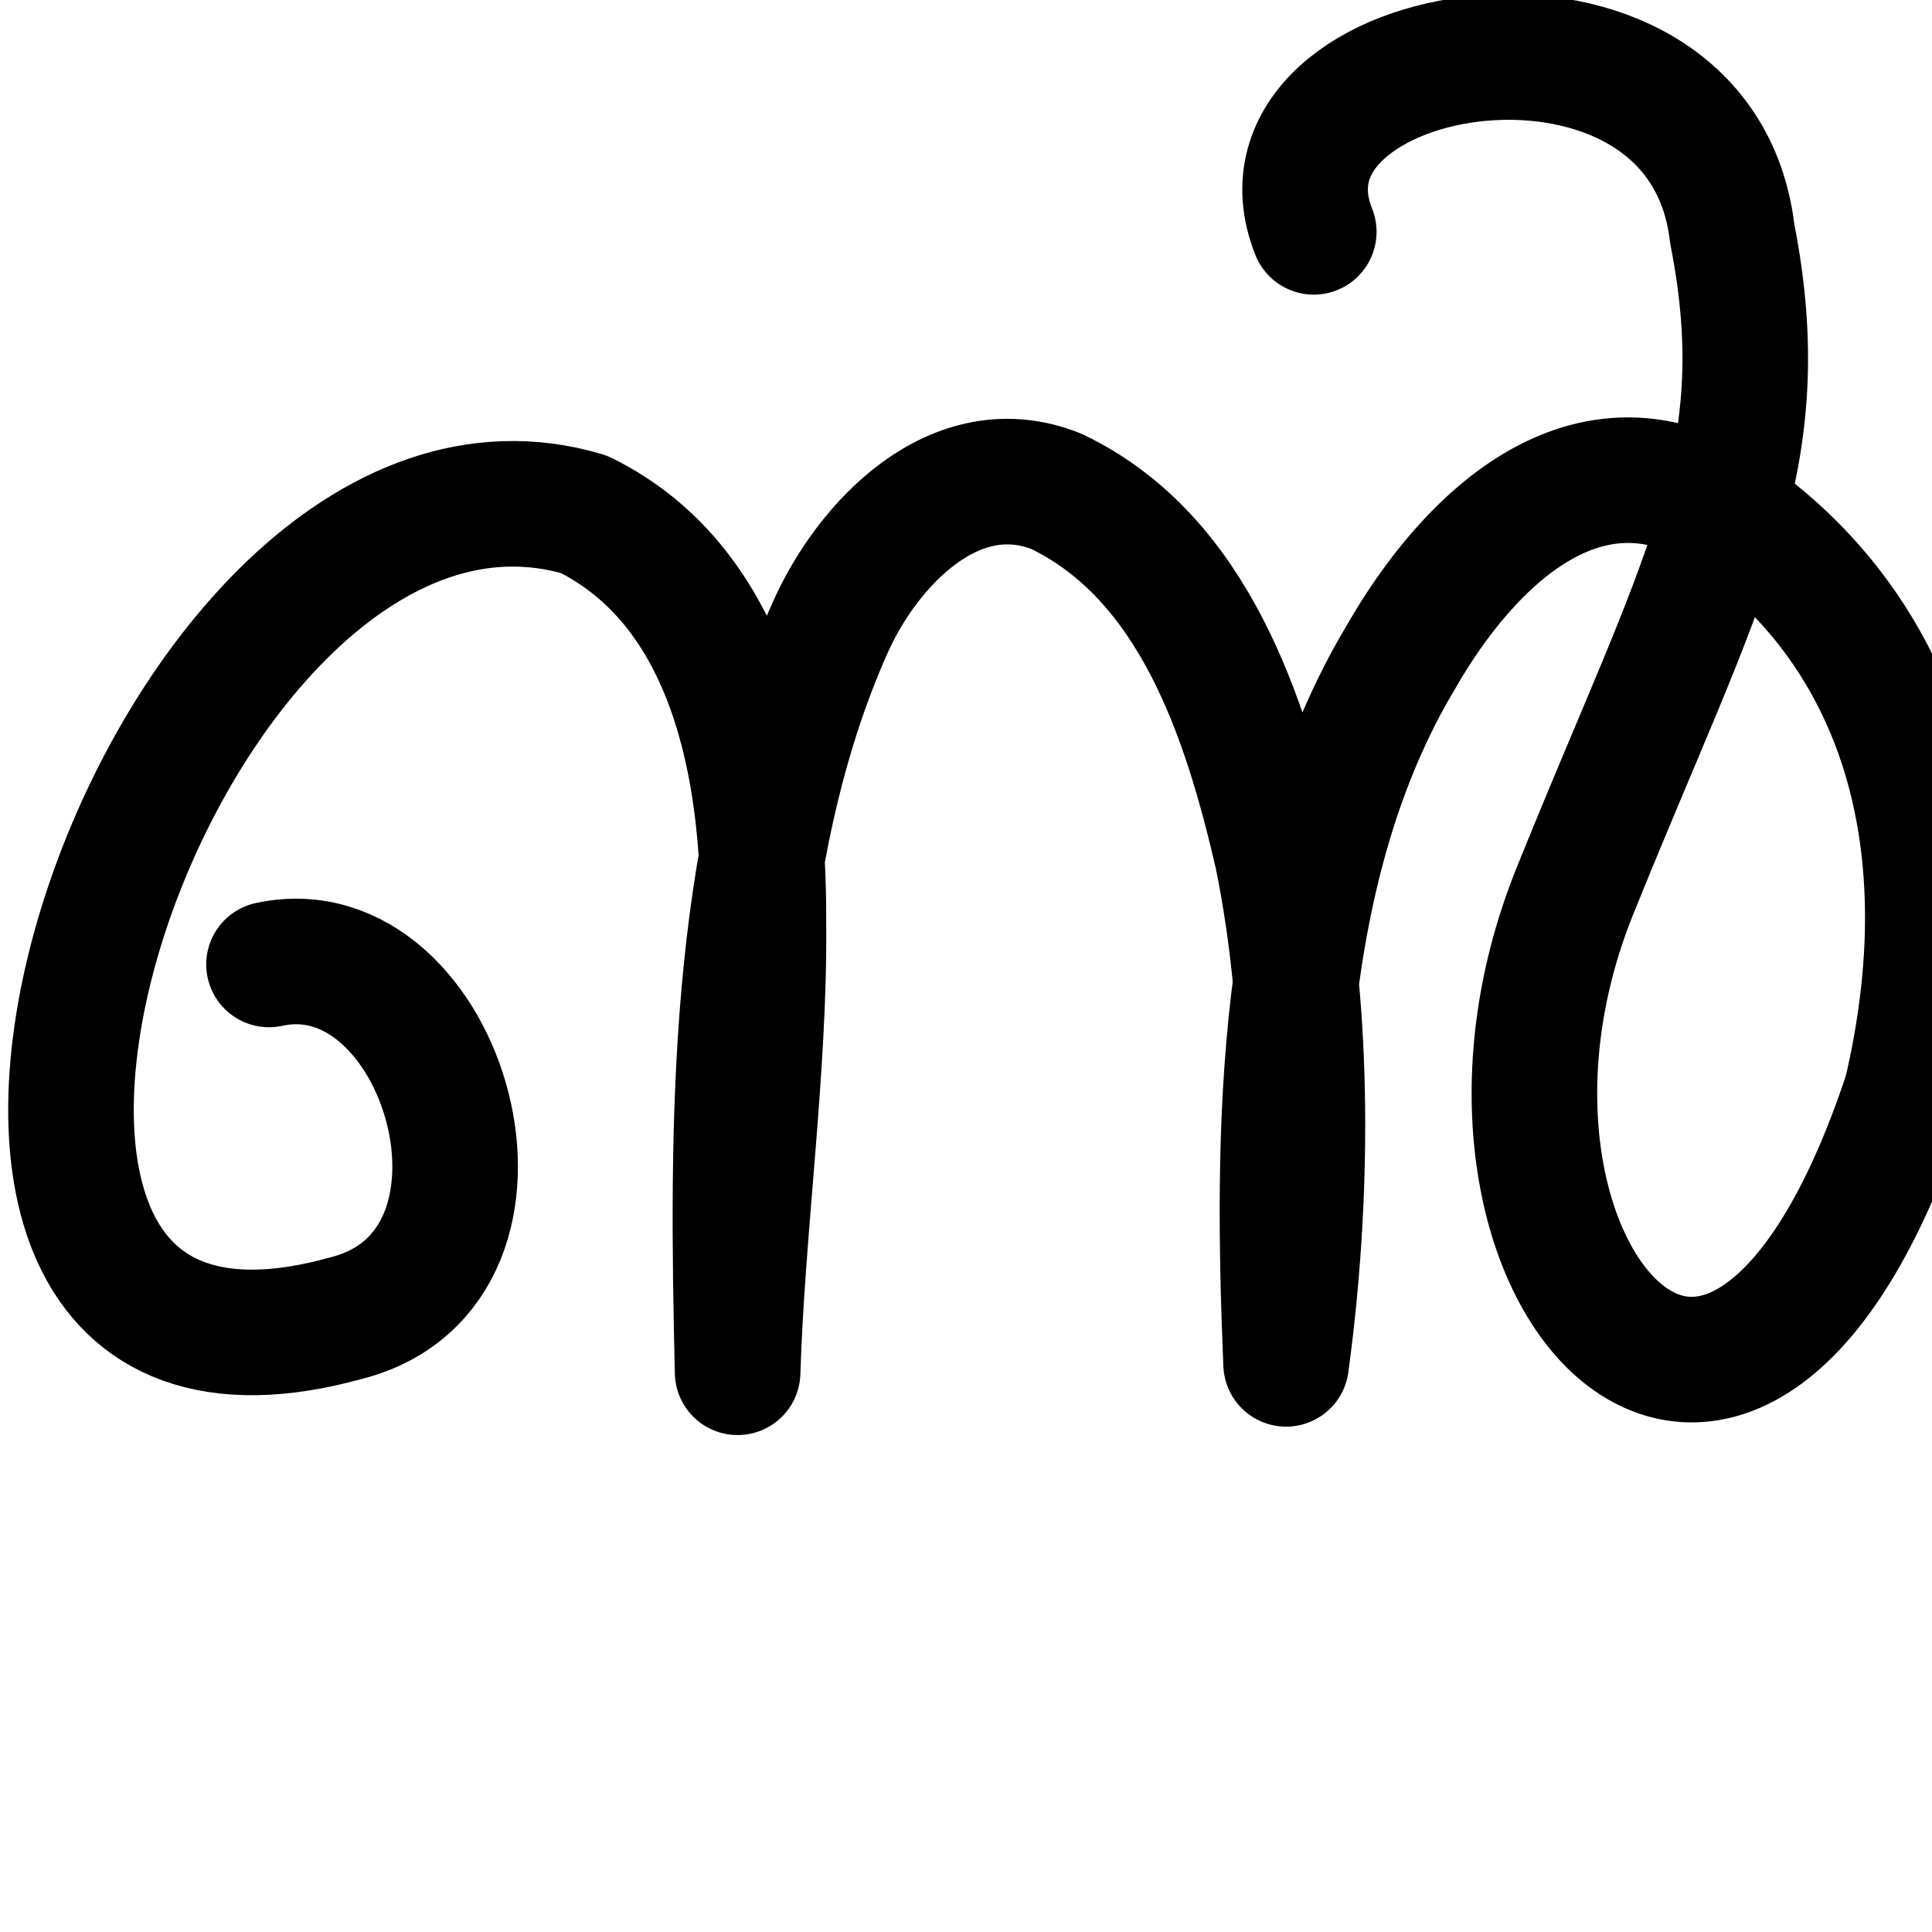 <?xml version="1.0" encoding="UTF-8" standalone="no"?>
<!-- Created with Inkscape (http://www.inkscape.org/) -->

<svg
   xmlns:dc="http://purl.org/dc/elements/1.1/"
   xmlns:cc="http://creativecommons.org/ns#"
   xmlns:rdf="http://www.w3.org/1999/02/22-rdf-syntax-ns#"
   xmlns:svg="http://www.w3.org/2000/svg"
   xmlns="http://www.w3.org/2000/svg"
   xmlns:sodipodi="http://sodipodi.sourceforge.net/DTD/sodipodi-0.dtd"
   xmlns:inkscape="http://www.inkscape.org/namespaces/inkscape"
   version="1.1"
   width="2000"
   height="2000"
   id="svg2992"
   inkscape:version="0.91pre2 r13516"
   sodipodi:docname="ണ്‍.svg">
  <sodipodi:namedview
     pagecolor="#ffffff"
     bordercolor="#666666"
     borderopacity="1"
     objecttolerance="10"
     gridtolerance="10"
     guidetolerance="10"
     inkscape:pageopacity="0"
     inkscape:pageshadow="2"
     inkscape:window-width="1600"
     inkscape:window-height="857"
     id="namedview7"
     showgrid="true"
     inkscape:zoom="0.3337544"
     inkscape:cx="599.14302"
     inkscape:cy="1226.6867"
     inkscape:window-x="1593"
     inkscape:window-y="-12"
     inkscape:window-maximized="1"
     inkscape:current-layer="layer1"
     showguides="true"
     inkscape:guide-bbox="true">
    <inkscape:grid
       type="xygrid"
       id="grid2984" />
    <sodipodi:guide
       orientation="0,1"
       position="-2000,1600"
       id="guide2984" />
    <sodipodi:guide
       orientation="0,1"
       position="-2640,560"
       id="guide2986" />
  </sodipodi:namedview>
  <defs
     id="defs5498" />
  <g
     transform="translate(0,1000)"
     id="layer1">
    <path
       style="fill:none;stroke:#000000;stroke-width:130;stroke-linecap:round;stroke-linejoin:round;stroke-miterlimit:4;stroke-dasharray:none;stroke-opacity:1"
       d="M 278.48,-1.617 C 460.414,-41.113 562.999,312.421 358.469,364.489 -200,520 160,-600 604.556,-467.559 c 154.242,75.888 186.648,266.063 185.689,421.334 1.909,148.286 -22.258,318.854 -26.661,466.788 -5.811,-250.448 -8.226,-536.589 95.299,-769.742 38.728,-87.988 130.397,-184.089 234.835,-142.096 142.181,68.167 195.613,234.03 228.521,376.932 34.115,167.076 32.036,357.773 9.141,526.197 -10.012,-240.569 -8.791,-518.231 118.669,-731.304 68.702,-120.353 199.831,-255.052 354.253,-139.236 166.807,125.105 228.809,335.689 169.186,589.879 C 1793.11,677.004 1474.12,310.131 1630.117,-76.996 1760.236,-399.905 1840,-520 1793.168,-758.342 1760,-1040 1280,-960 1360,-760"
       id="path5869-2"
       inkscape:connector-curvature="0"
       sodipodi:nodetypes="ccccccccccscscc" />
  </g>
</svg>
